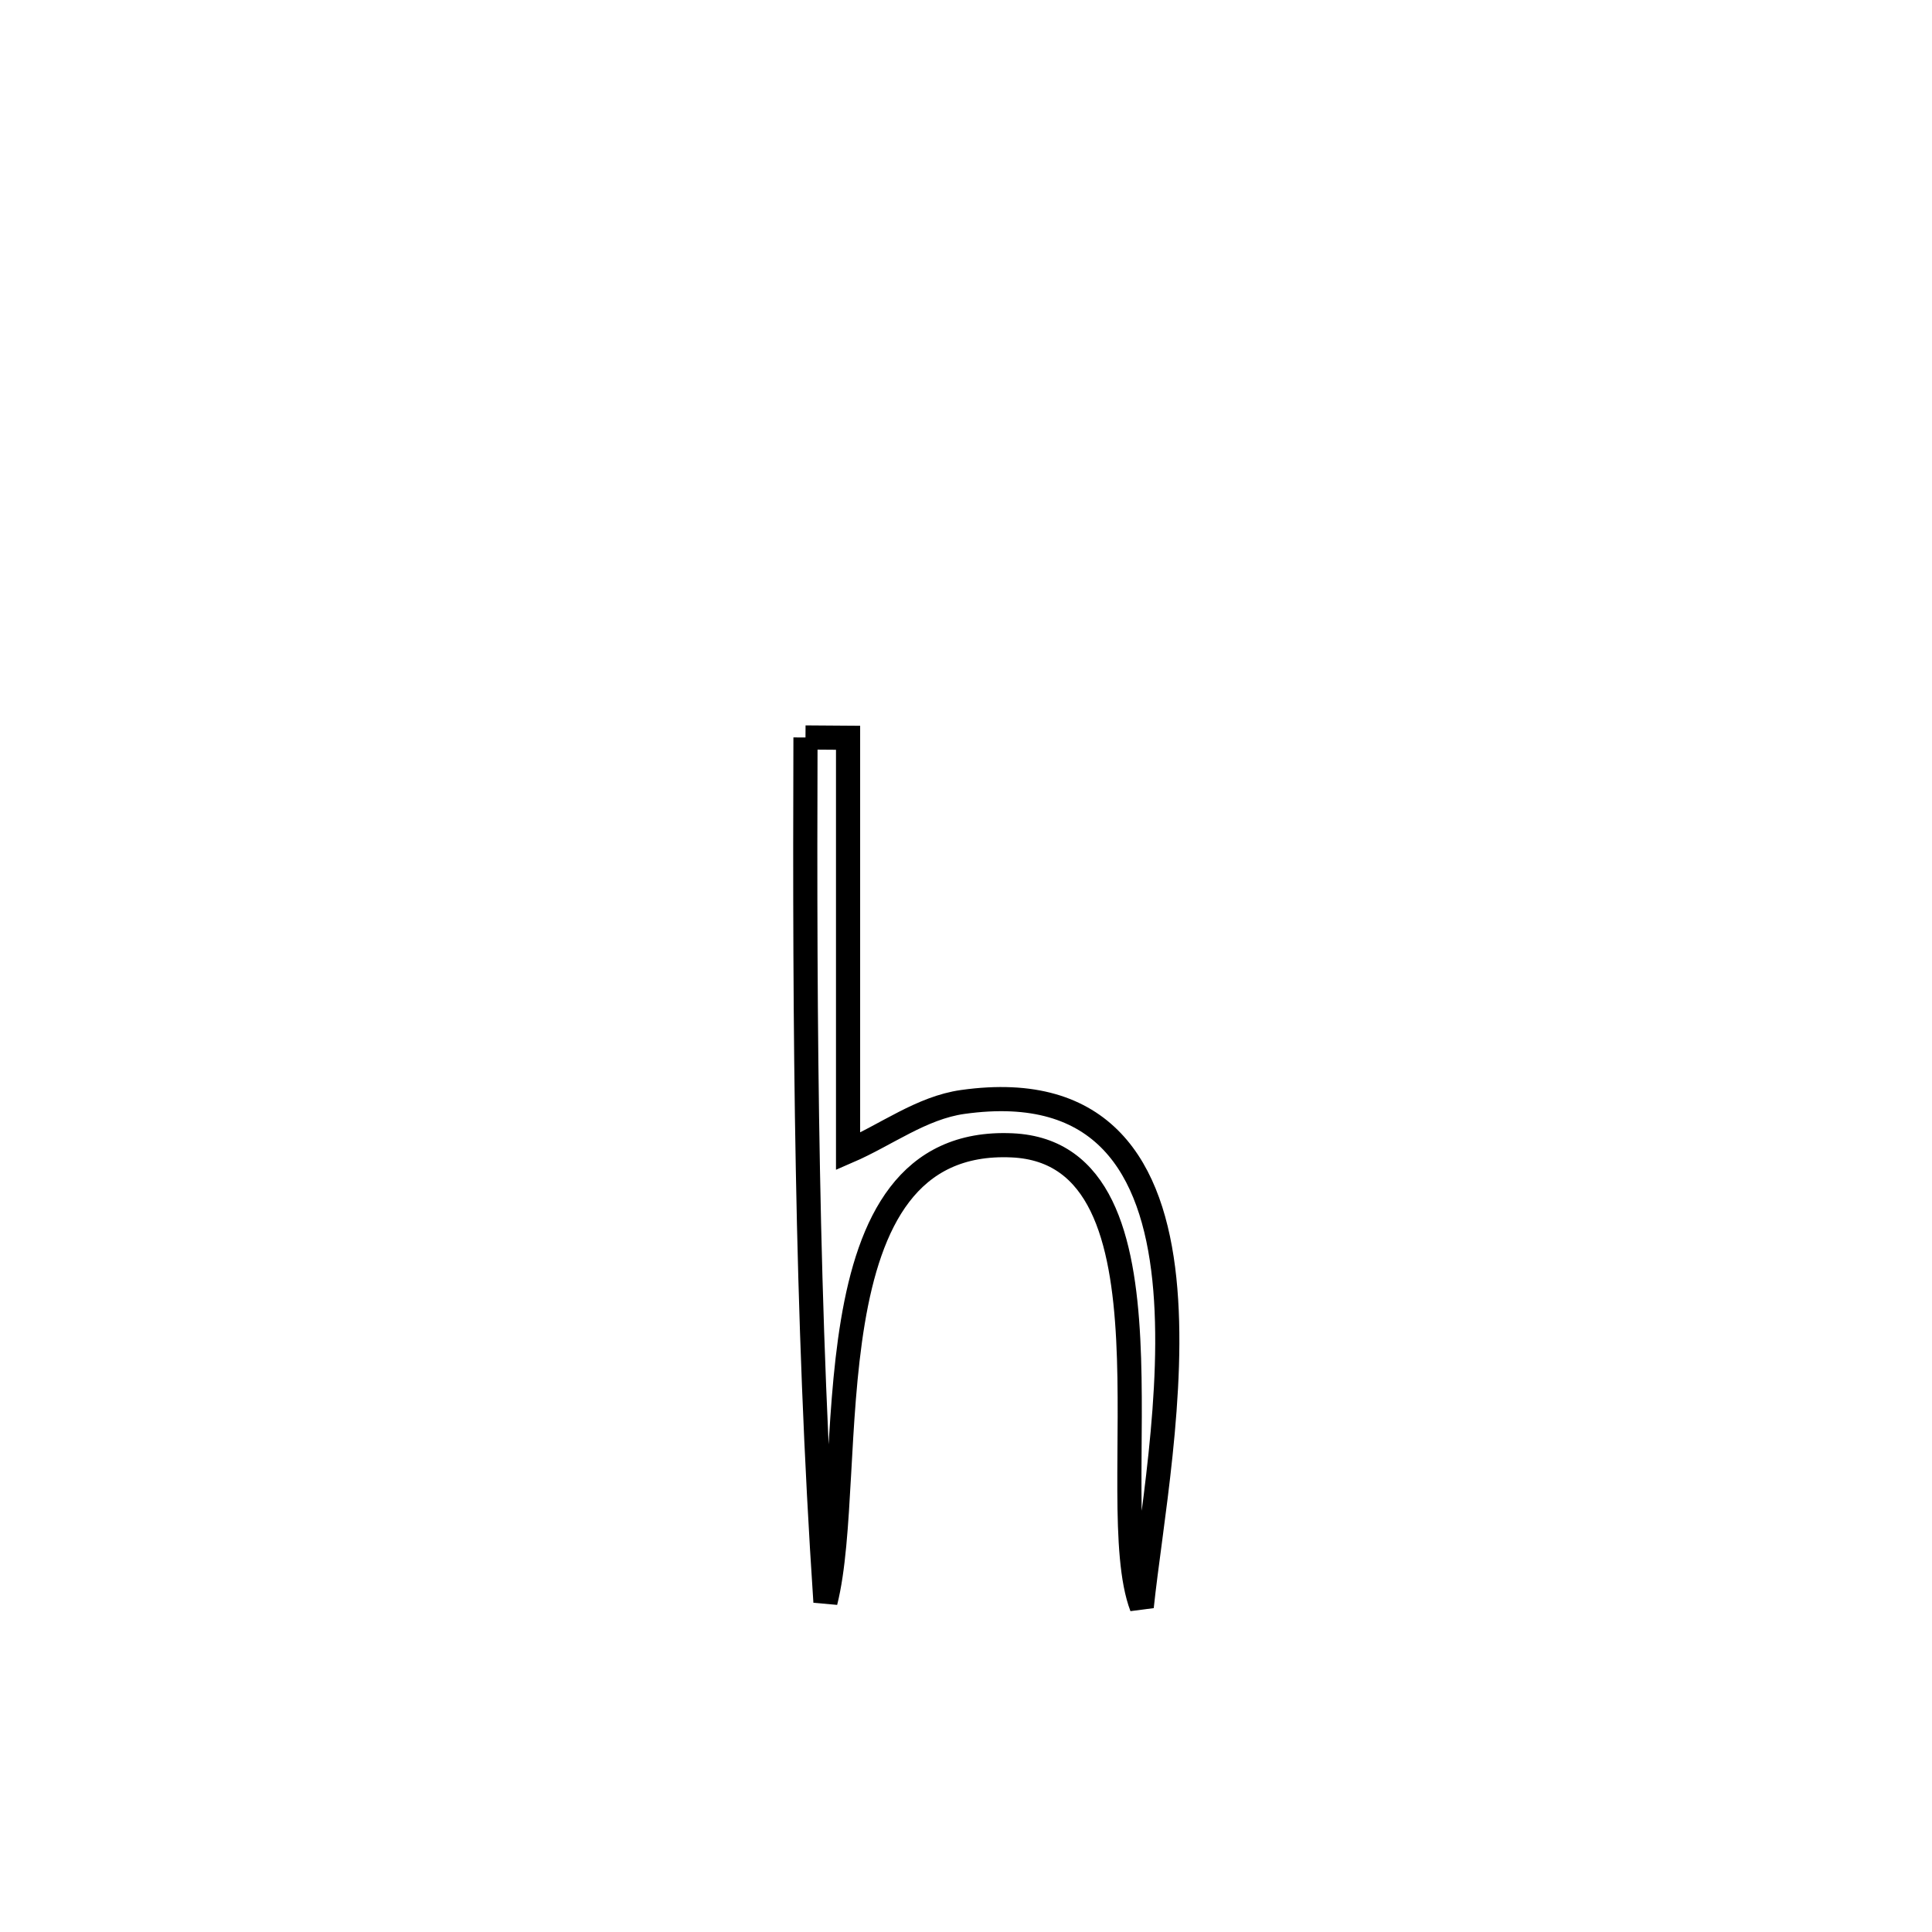 <svg xmlns="http://www.w3.org/2000/svg" viewBox="0.0 0.0 24.0 24.0" height="200px" width="200px"><path fill="none" stroke="black" stroke-width=".3" stroke-opacity="1.0"  filling="0" d="M10.006 9.161 L10.006 9.161 C10.182 9.162 10.358 9.164 10.535 9.165 L10.535 9.165 C10.535 10.878 10.535 12.591 10.535 14.303 L10.535 14.303 C11.009 14.098 11.447 13.761 11.959 13.689 C13.711 13.443 14.32 14.511 14.464 15.889 C14.608 17.268 14.288 18.959 14.183 19.961 L14.183 19.961 C13.683 18.646 14.773 14.328 12.573 14.228 C9.986 14.11 10.657 18.298 10.254 19.9 L10.254 19.9 C10.134 18.11 10.069 16.322 10.036 14.533 C10.002 12.744 10 10.954 10.006 9.161 L10.006 9.161"></path></svg>
